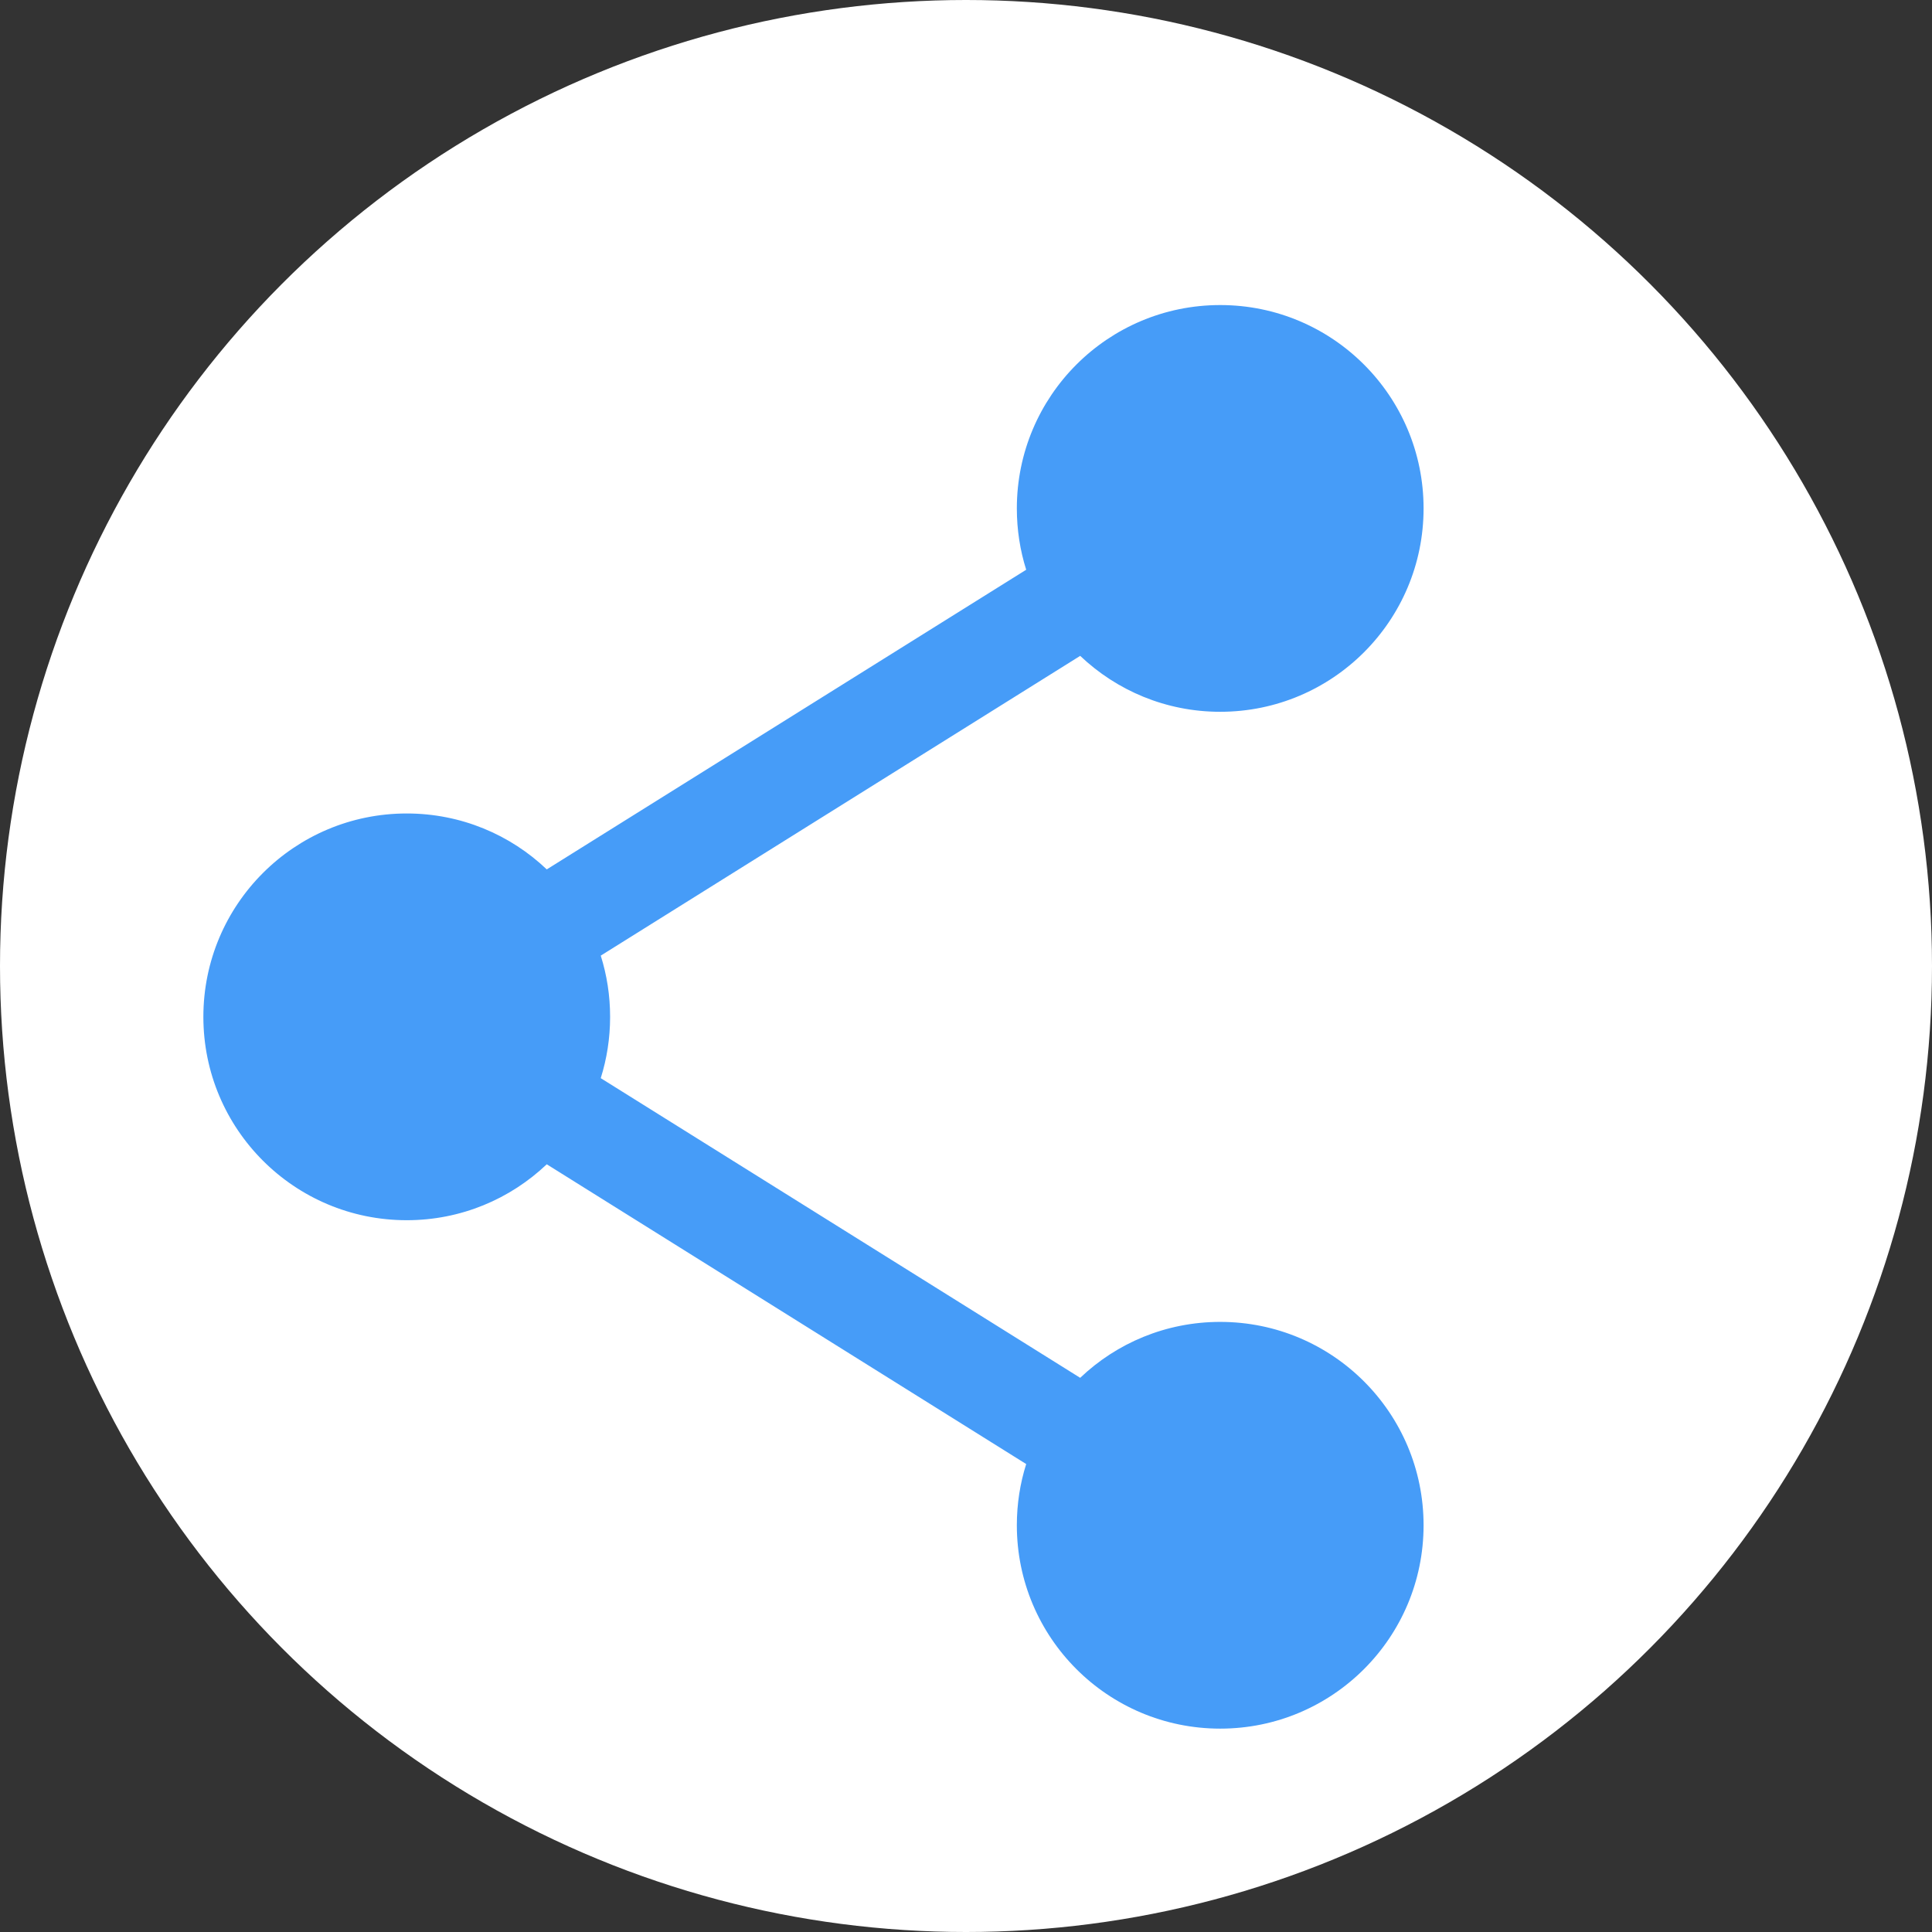 <svg width="19" height="19" viewBox="0 0 19 19" fill="none" xmlns="http://www.w3.org/2000/svg">
<rect x="0" y="0" width="19" height="19" fill="#333333" stroke="none"/>
<circle cx="9.5" cy="9.5" r="9.5" fill="white"/>
<path fill-rule="evenodd" clip-rule="evenodd" d="M12 7C13.105 7 14 6.105 14 5C14 3.895 13.105 3 12 3C10.895 3 10 3.895 10 5C10 5.21 10.032 5.413 10.092 5.603L5.377 8.55C5.019 8.209 4.534 8 4 8C2.895 8 2 8.895 2 10C2 11.105 2.895 12 4 12C4.534 12 5.018 11.791 5.377 11.45L10.092 14.398C10.032 14.588 10 14.79 10 15C10 16.105 10.895 17 12 17C13.105 17 14 16.105 14 15C14 13.895 13.105 13 12 13C11.466 13 10.981 13.209 10.623 13.55L5.908 10.603C5.968 10.412 6 10.21 6 10C6 9.79 5.968 9.588 5.908 9.398L10.623 6.45C10.982 6.791 11.466 7 12 7Z" fill="#469CF8"/>
</svg>
